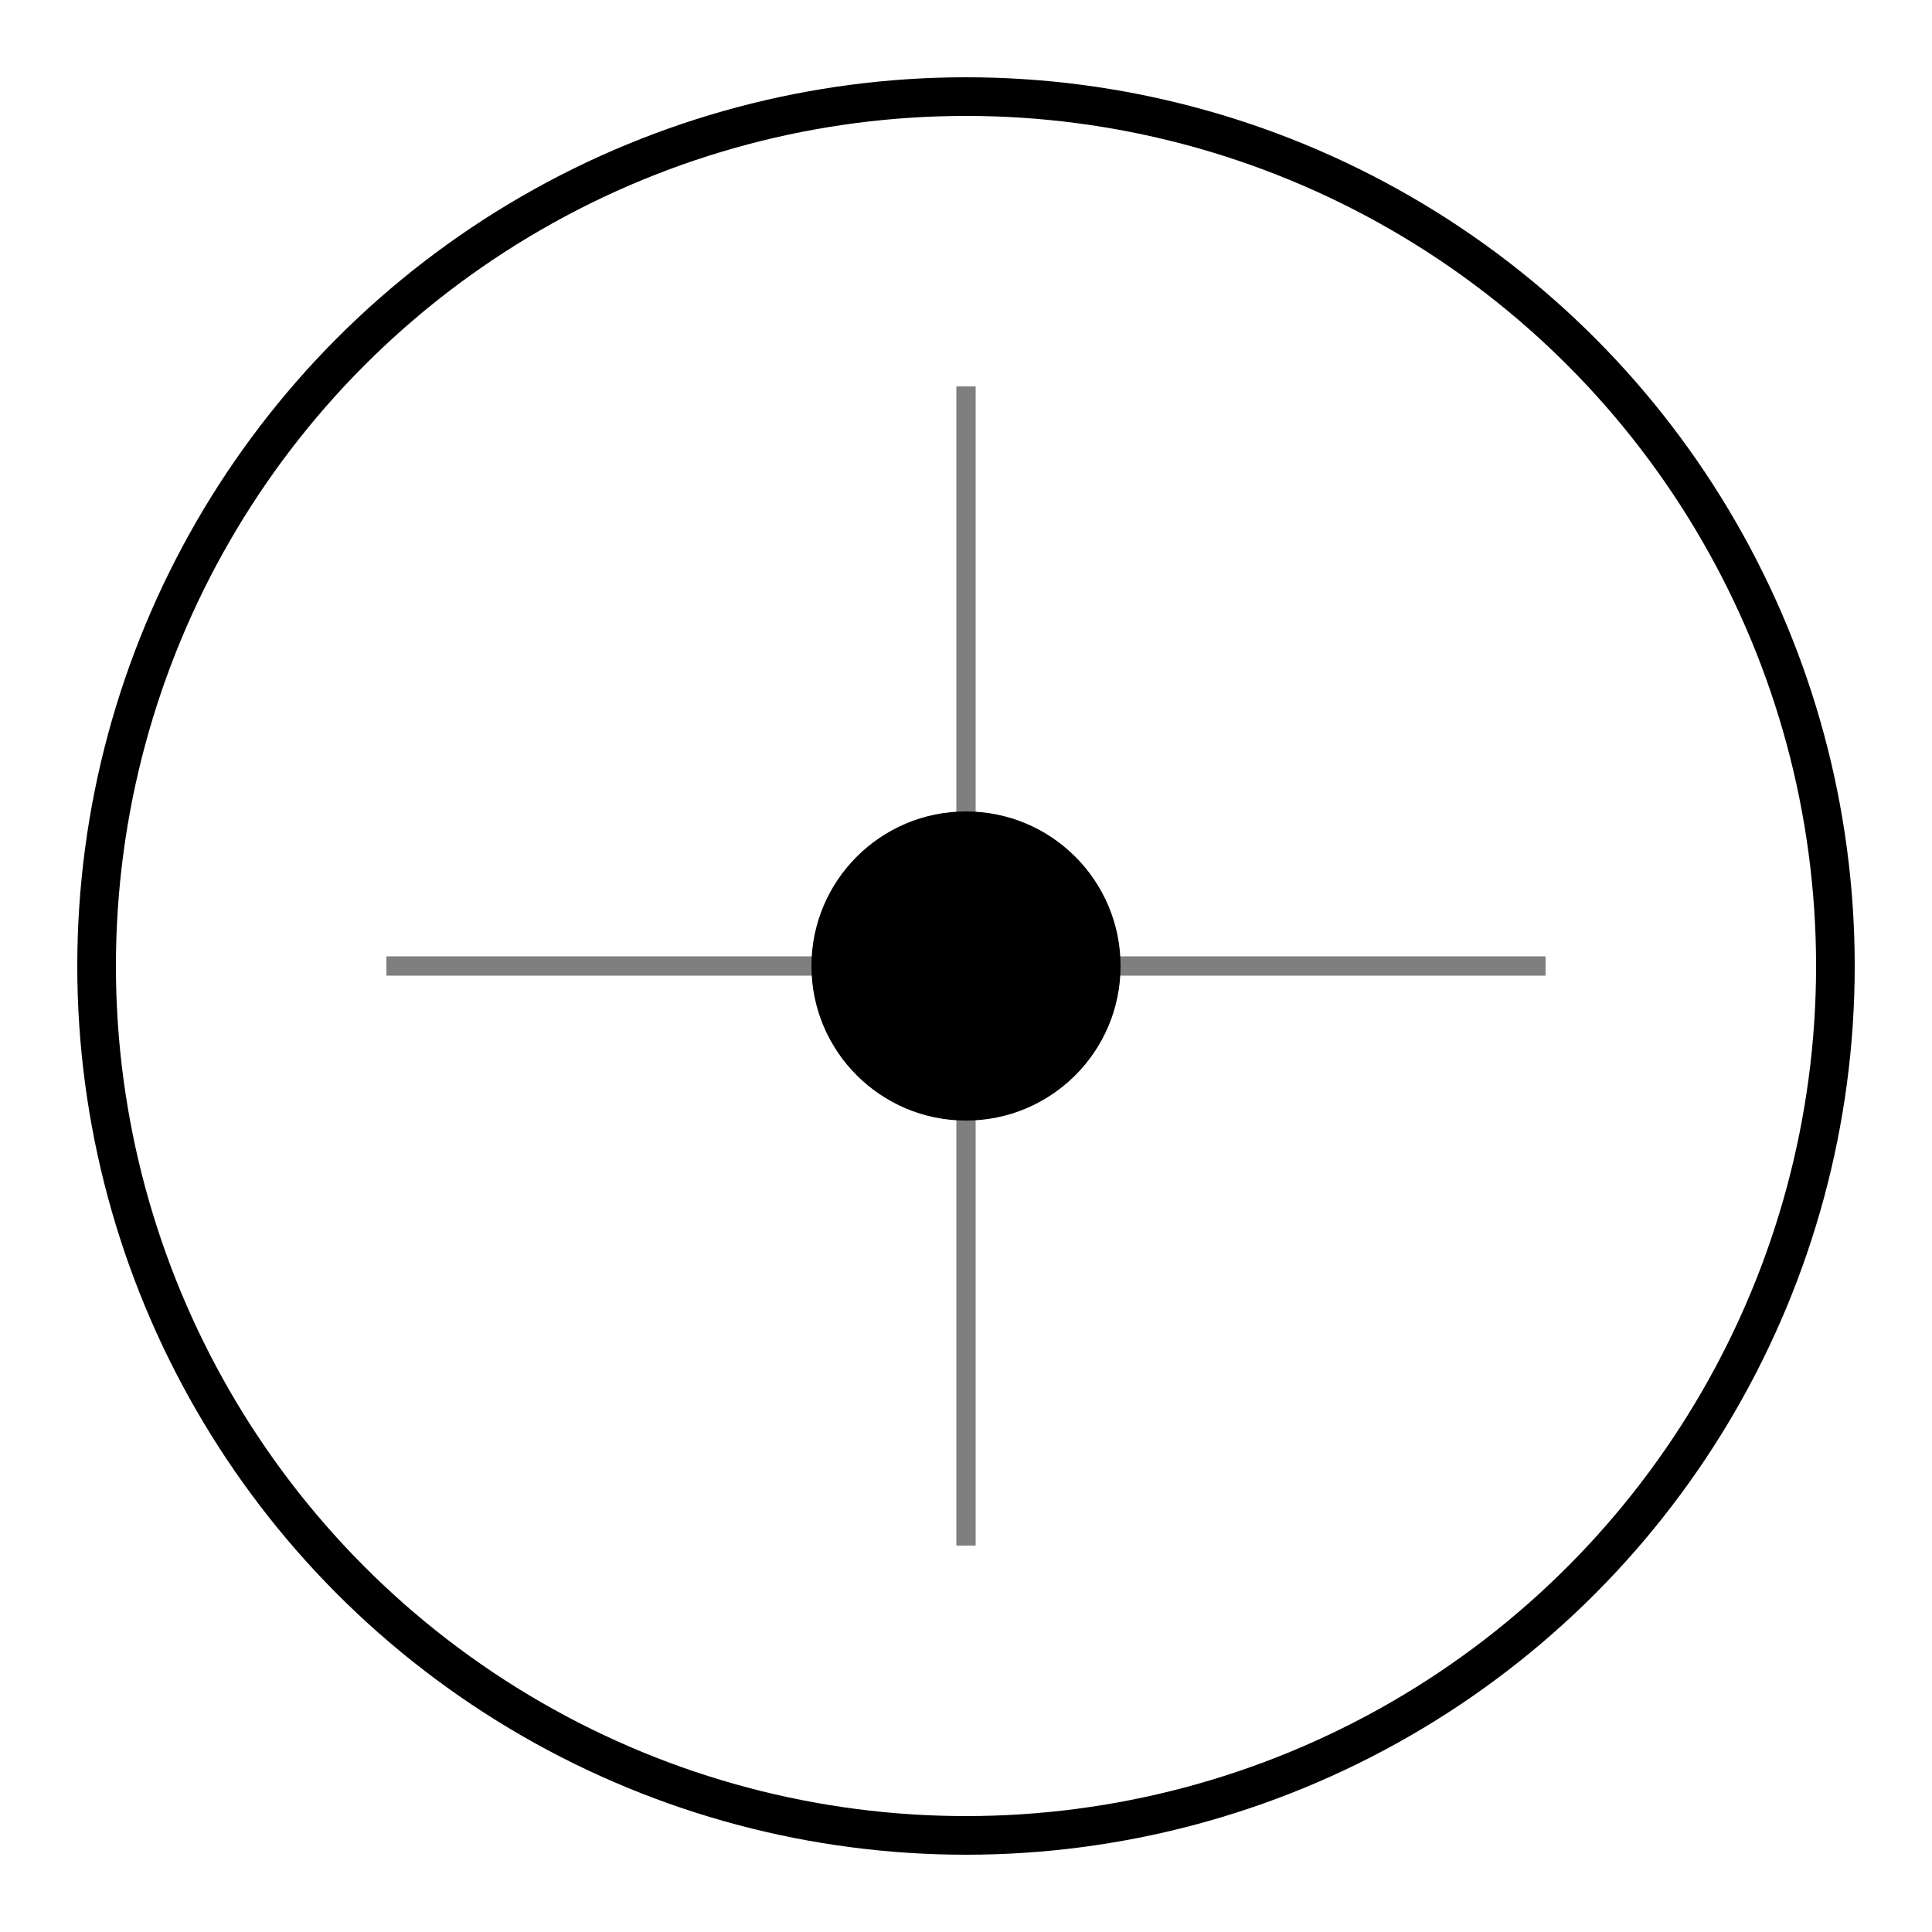 <svg xmlns="http://www.w3.org/2000/svg" viewBox="0 0 100 100">
  <circle cx="50" cy="50" r="45" fill="none" stroke="currentColor" stroke-width="2"/>
  <circle cx="50" cy="50" r="8" fill="currentColor"/>
  <path d="M20 50 L80 50 M50 20 L50 80" stroke="currentColor" stroke-width="1" opacity="0.5"/>
</svg>

